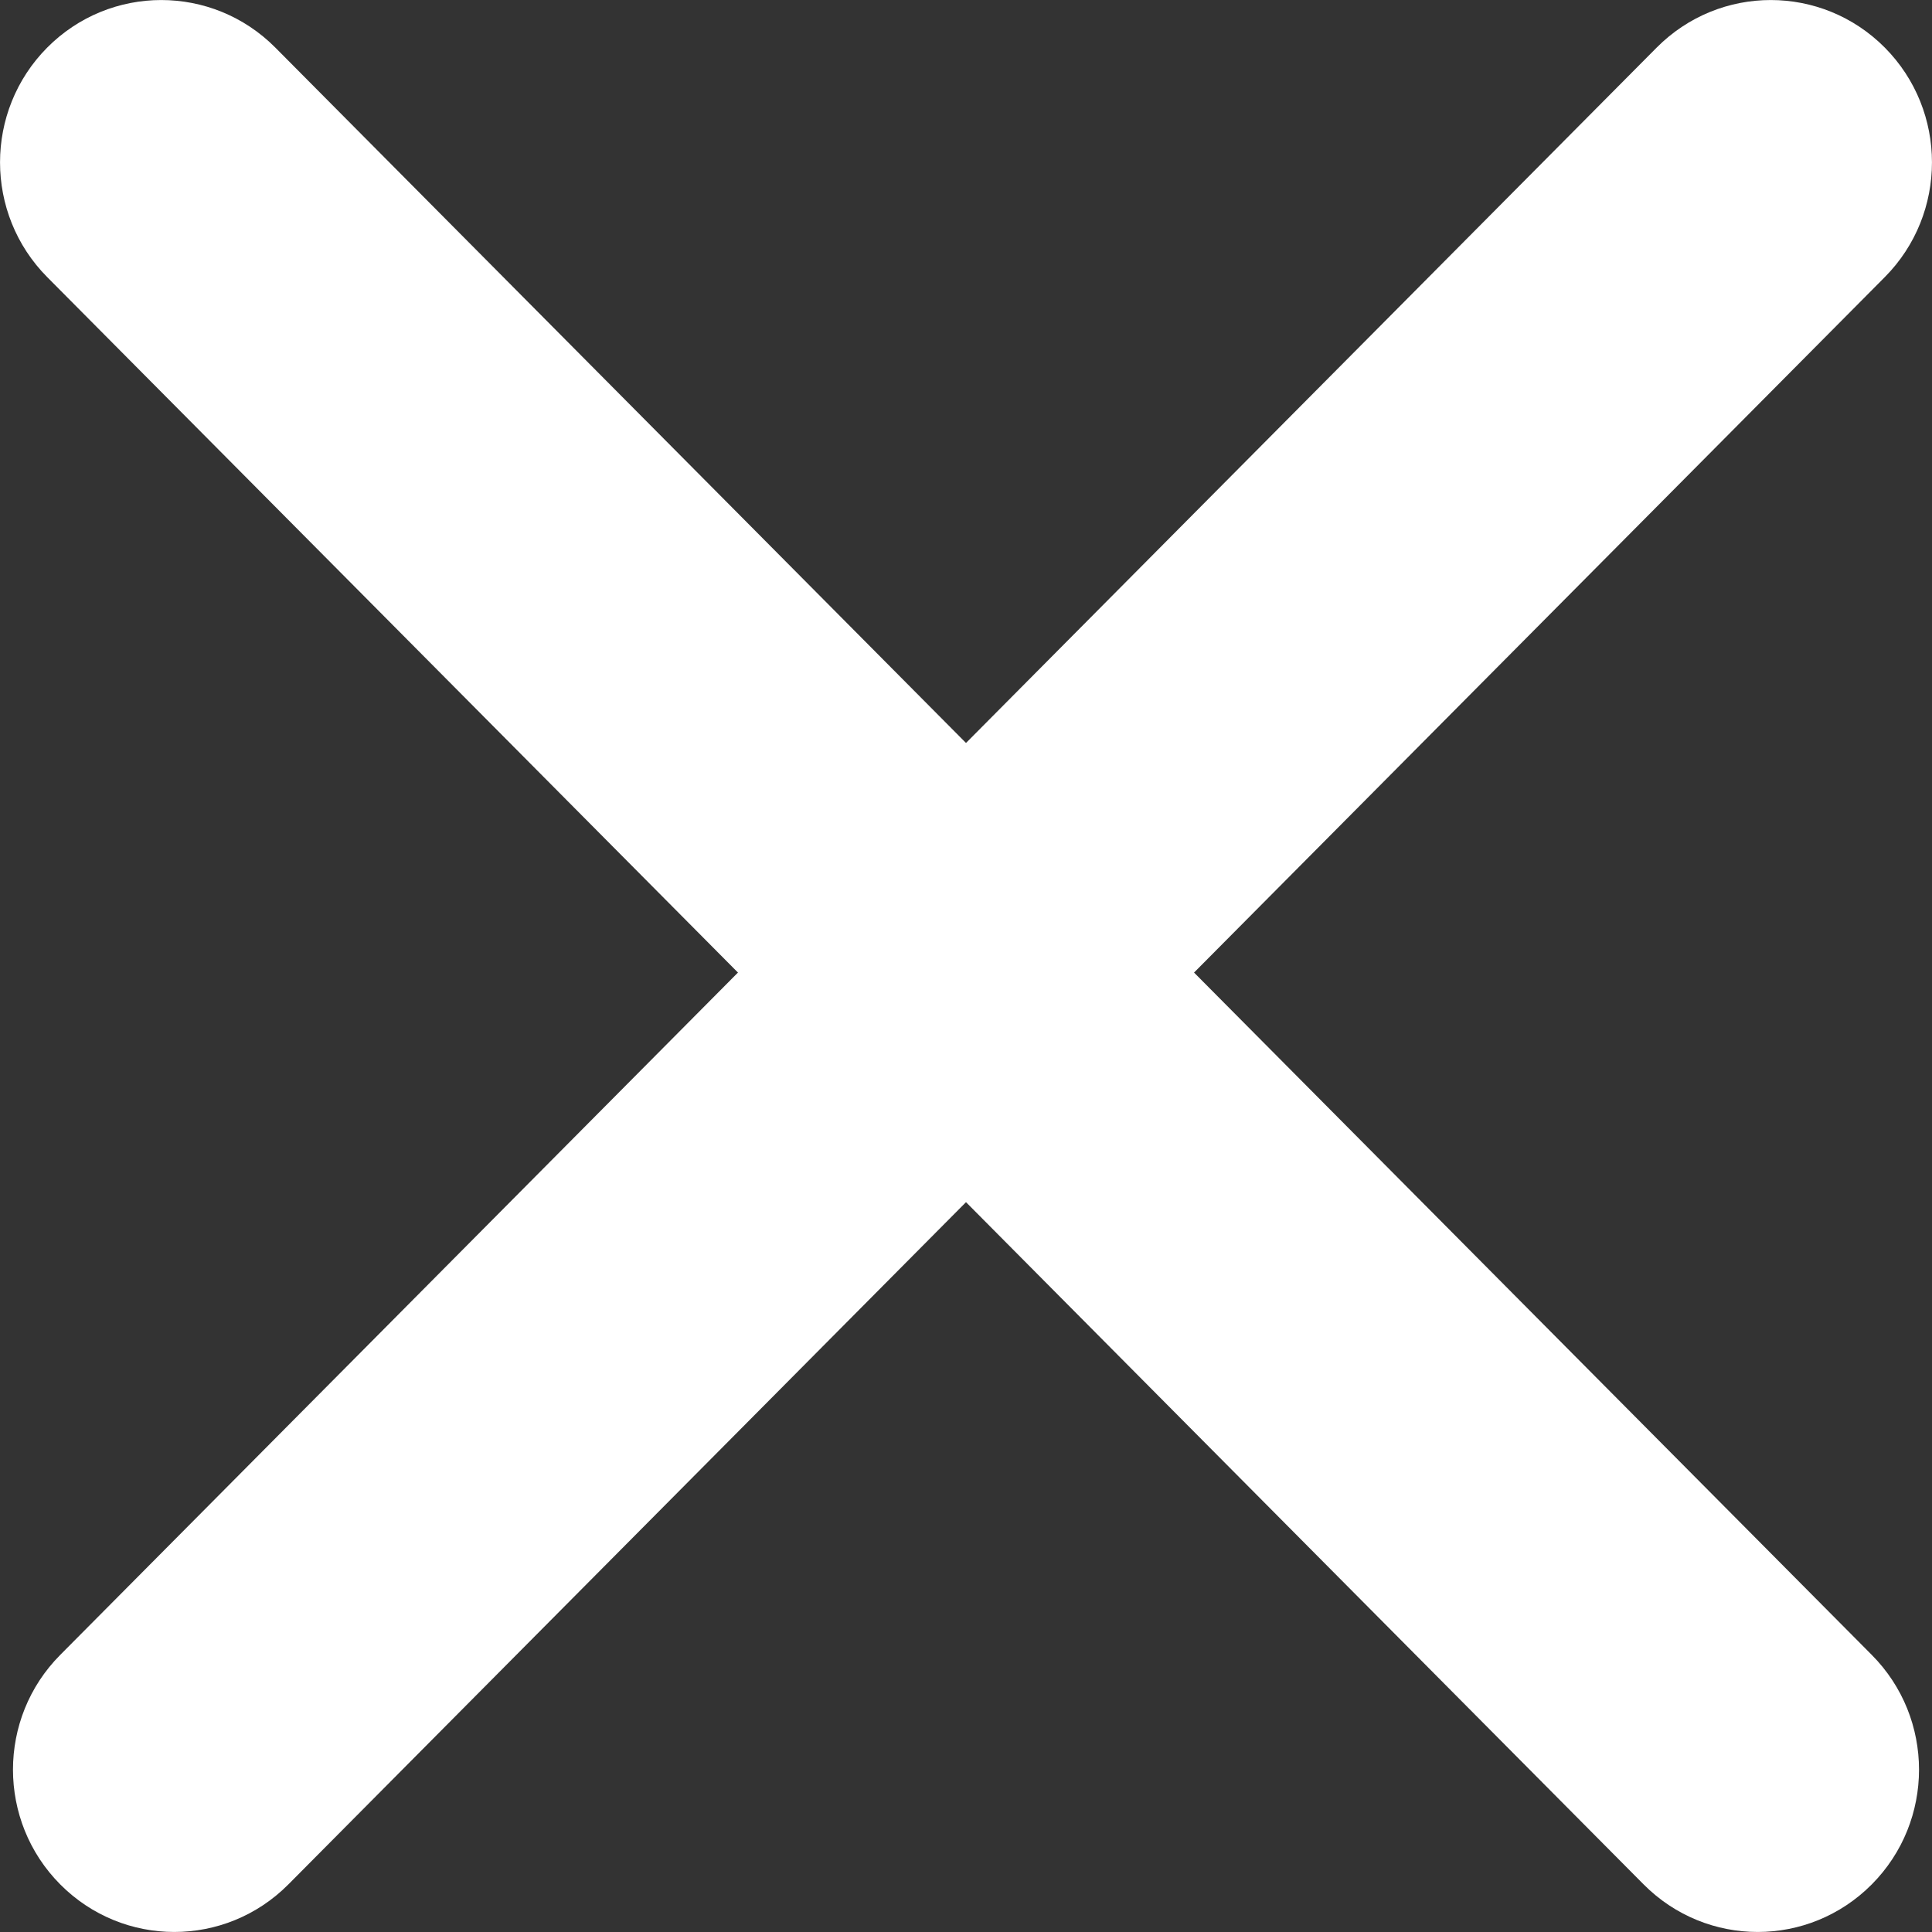 <svg width="16" height="16" viewBox="0 0 16 16" fill="none" xmlns="http://www.w3.org/2000/svg">
<rect x="0" y="0" width="16" height="16" fill="#333333" stroke="none"/>
<path d="M0.391 0.394C0.913 -0.131 1.758 -0.131 2.28 0.394L15.501 13.705C16.023 14.23 16.023 15.081 15.501 15.606C14.979 16.131 14.134 16.131 13.612 15.606L0.391 2.295C-0.13 1.77 -0.13 0.919 0.391 0.394Z" fill="white"/>
<path d="M0.499 15.606C-0.023 15.081 -0.023 14.23 0.499 13.705L13.72 0.394C14.242 -0.131 15.087 -0.131 15.609 0.394C16.13 0.919 16.13 1.77 15.609 2.295L2.388 15.606C1.866 16.131 1.021 16.131 0.499 15.606Z" fill="white"/>
</svg>
